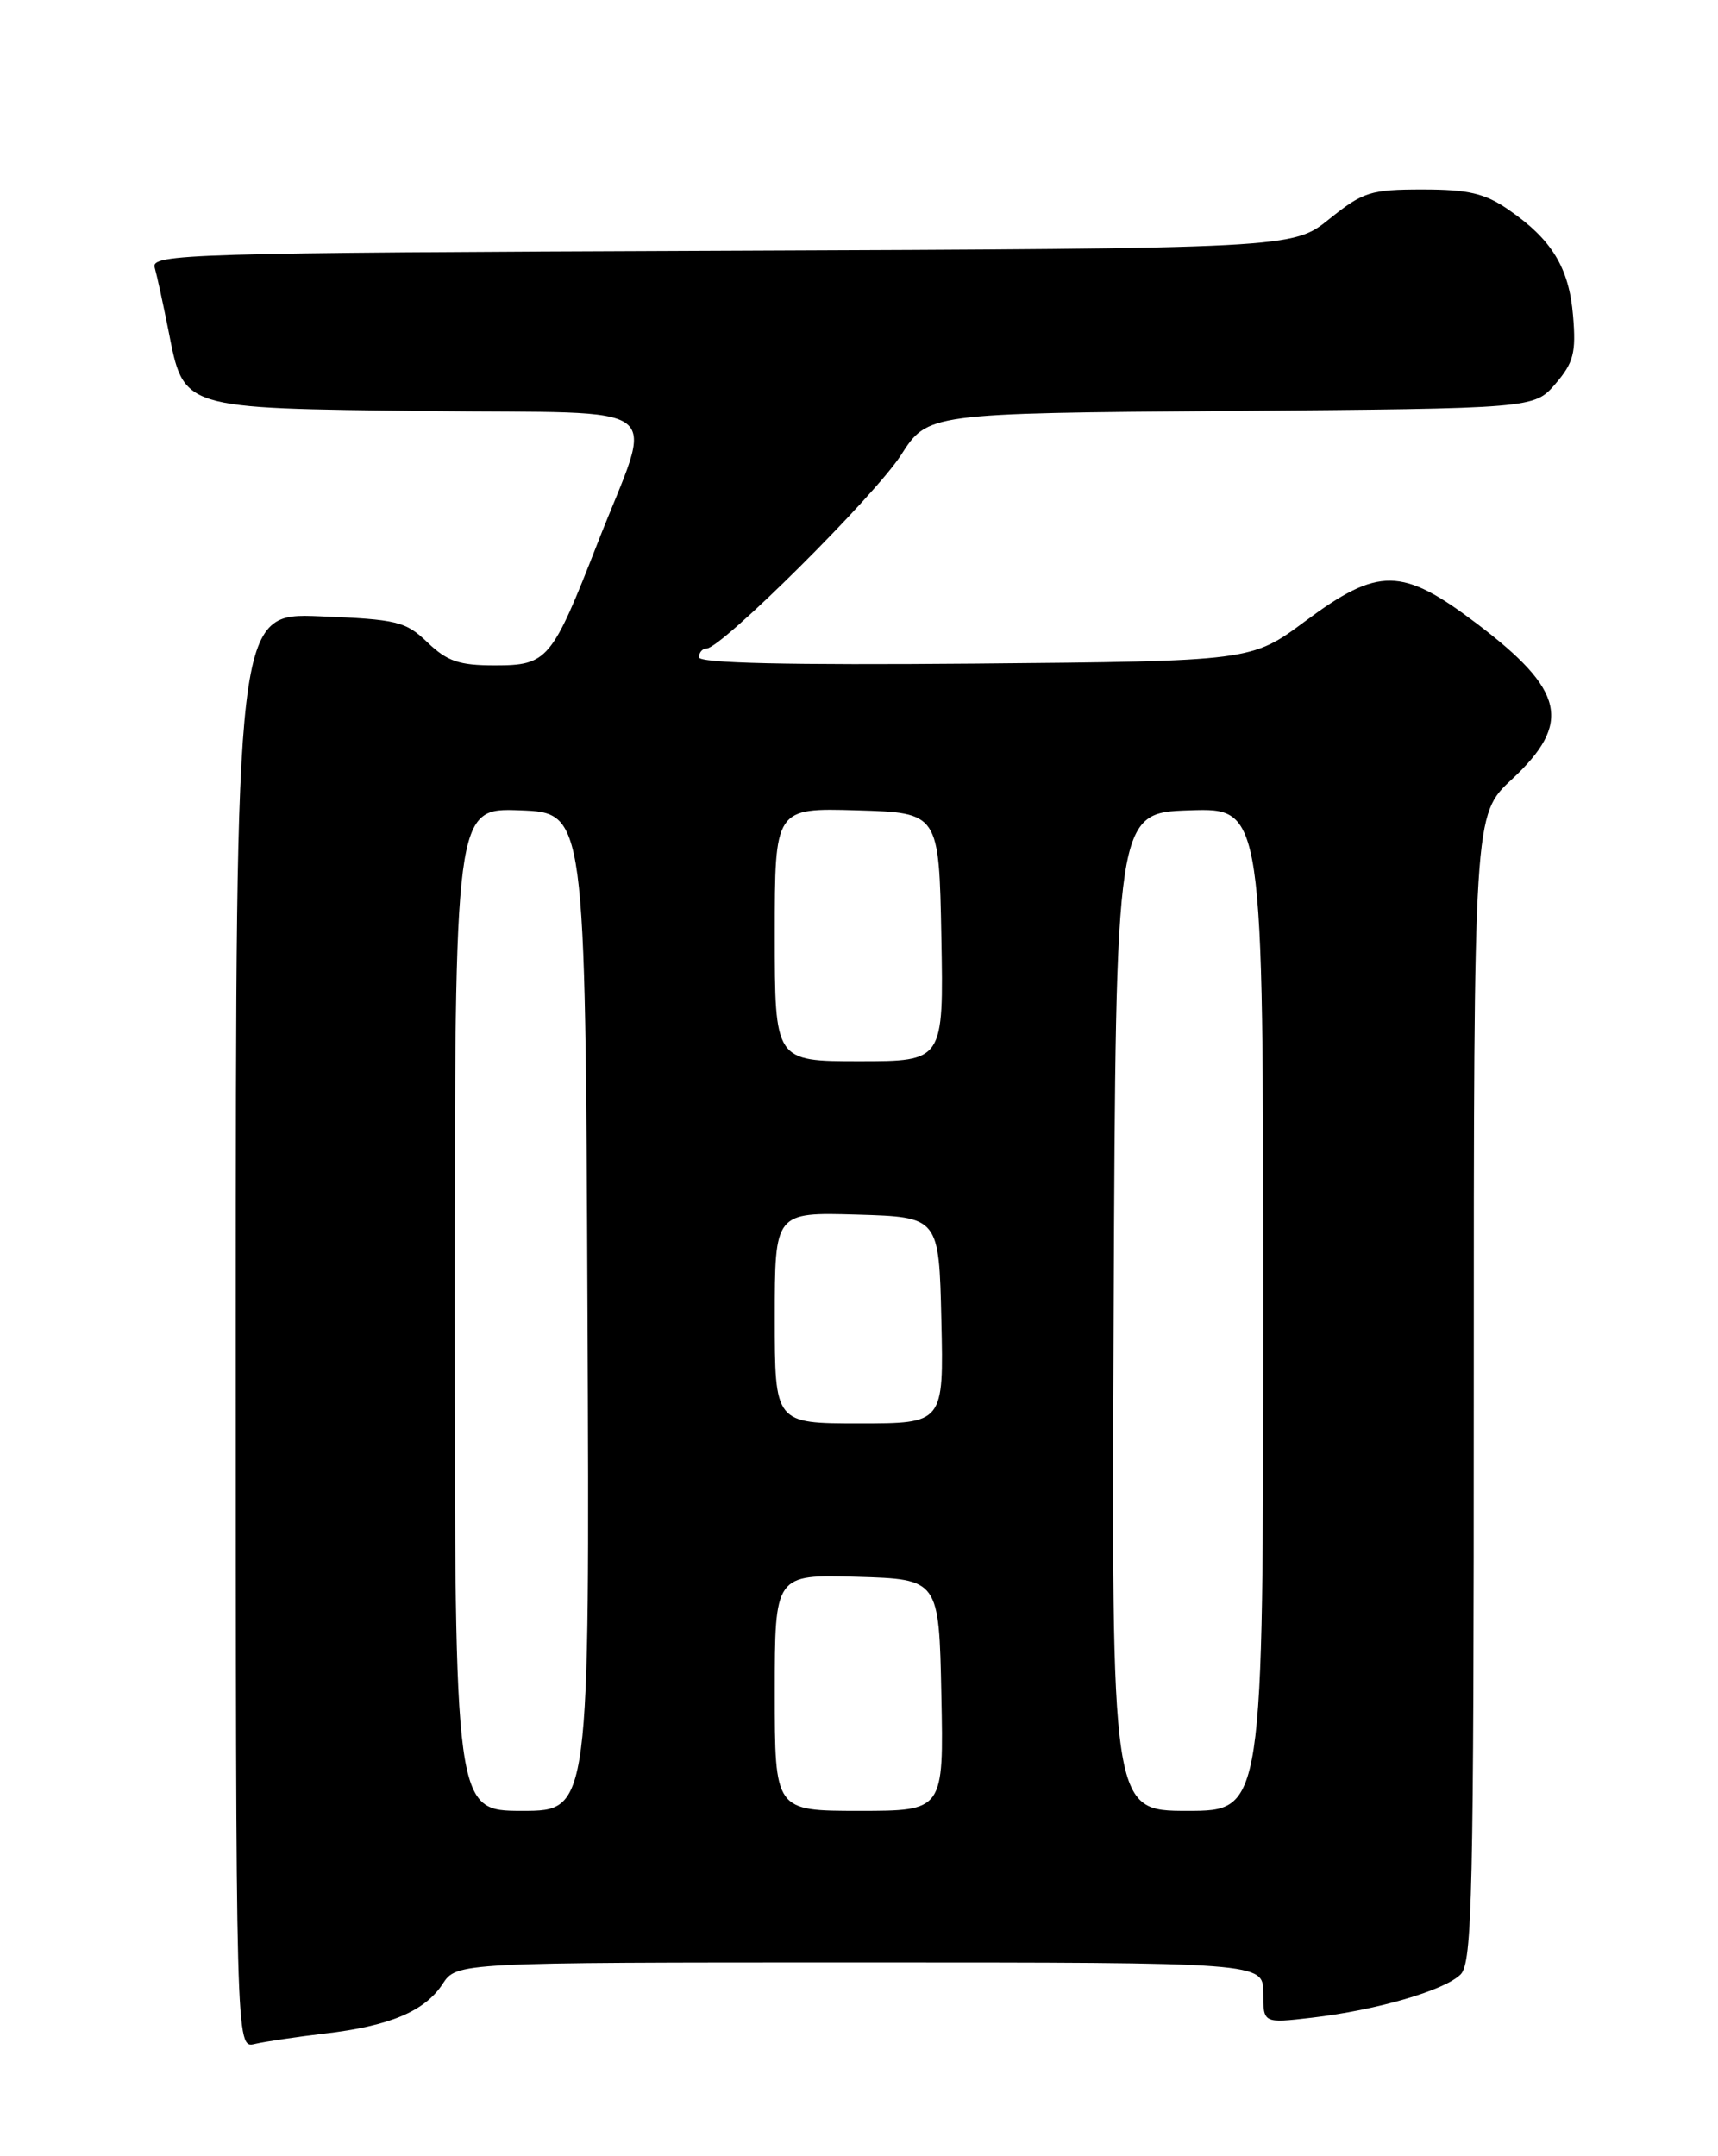 <?xml version="1.0" encoding="UTF-8" standalone="no"?>
<!DOCTYPE svg PUBLIC "-//W3C//DTD SVG 1.1//EN" "http://www.w3.org/Graphics/SVG/1.1/DTD/svg11.dtd" >
<svg xmlns="http://www.w3.org/2000/svg" xmlns:xlink="http://www.w3.org/1999/xlink" version="1.1" viewBox="0 0 204 256">
 <g >
 <path fill="currentColor"
d=" M 38.50 241.45 C 46.23 240.56 50.43 238.80 52.54 235.58 C 54.23 233.00 54.23 233.00 102.12 233.00 C 150.00 233.00 150.00 233.00 150.00 236.62 C 150.00 240.23 150.00 240.23 155.75 239.56 C 163.50 238.66 171.53 236.32 173.44 234.42 C 174.82 233.03 175.00 225.15 175.00 164.80 C 175.00 96.74 175.00 96.74 179.50 92.55 C 186.71 85.84 185.84 81.97 175.32 74.01 C 166.48 67.32 163.69 67.28 154.99 73.75 C 148.59 78.50 148.59 78.50 115.80 78.79 C 93.60 78.98 83.00 78.74 83.00 78.04 C 83.00 77.47 83.40 77.00 83.89 77.00 C 85.65 77.00 103.87 58.88 106.98 54.04 C 110.16 49.07 110.16 49.07 146.17 48.79 C 182.18 48.50 182.18 48.50 184.70 45.57 C 186.85 43.06 187.16 41.90 186.79 37.50 C 186.32 31.78 184.27 28.42 179.07 24.86 C 176.31 22.96 174.35 22.50 168.93 22.50 C 162.74 22.50 161.86 22.78 157.85 26.00 C 153.50 29.50 153.50 29.50 85.69 29.77 C 21.96 30.02 17.91 30.15 18.37 31.77 C 18.64 32.72 19.36 36.04 19.98 39.14 C 21.86 48.65 21.23 48.45 50.70 48.80 C 80.16 49.14 77.69 47.23 70.95 64.50 C 65.52 78.41 65.02 79.00 58.75 79.00 C 54.52 79.00 53.11 78.52 50.77 76.28 C 48.15 73.77 47.18 73.54 37.97 73.17 C 28.00 72.77 28.00 72.77 28.00 157.99 C 28.00 243.22 28.00 243.22 30.25 242.68 C 31.49 242.39 35.20 241.84 38.50 241.45 Z  M 54.00 155.46 C 54.00 95.92 54.00 95.92 61.75 96.21 C 69.50 96.50 69.50 96.50 69.76 155.75 C 70.02 215.00 70.02 215.00 62.01 215.00 C 54.00 215.00 54.00 215.00 54.00 155.46 Z  M 92.00 200.96 C 92.00 186.93 92.00 186.93 101.75 187.21 C 111.50 187.50 111.50 187.50 111.78 201.25 C 112.06 215.00 112.06 215.00 102.03 215.00 C 92.00 215.00 92.00 215.00 92.00 200.96 Z  M 132.24 155.75 C 132.50 96.50 132.50 96.50 141.25 96.21 C 150.00 95.92 150.00 95.92 150.00 155.46 C 150.00 215.00 150.00 215.00 140.99 215.00 C 131.98 215.00 131.98 215.00 132.24 155.75 Z  M 92.00 156.46 C 92.00 143.93 92.00 143.93 101.75 144.21 C 111.50 144.50 111.50 144.50 111.78 156.75 C 112.06 169.00 112.06 169.00 102.03 169.00 C 92.00 169.00 92.00 169.00 92.00 156.46 Z  M 92.00 110.96 C 92.00 95.93 92.00 95.93 101.75 96.21 C 111.50 96.50 111.50 96.50 111.78 111.25 C 112.05 126.00 112.05 126.00 102.03 126.00 C 92.00 126.00 92.00 126.00 92.00 110.96 Z "/>
</g>
</svg>